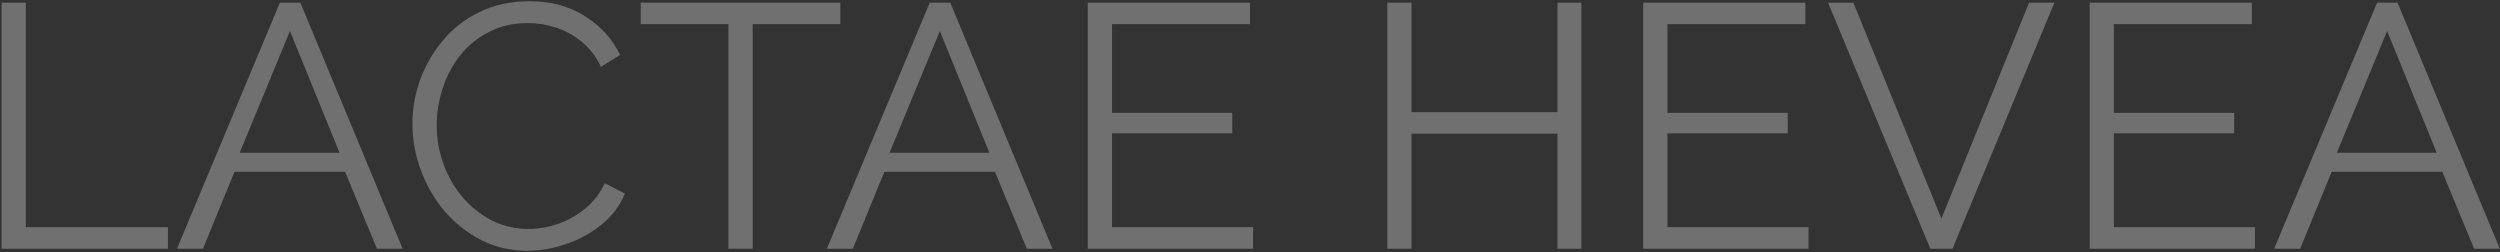 <svg width="1367" height="138" viewBox="0 0 1367 138" fill="none" xmlns="http://www.w3.org/2000/svg">
<rect x="0" y="0" width="1367" height="138" fill="#333333" stroke="none"/>
<path opacity="0.3" d="M0.867 136V1.441H14.134V124.25H91.837V136H0.867ZM153.053 1.441H164.235L220.143 136H206.119L188.683 93.926H128.226L110.98 136H96.766L153.053 1.441ZM185.651 83.503L158.549 16.981L131.069 83.503H185.651ZM225.528 67.773C225.528 59.56 226.918 51.537 229.698 43.704C232.604 35.744 236.773 28.542 242.206 22.098C247.639 15.528 254.335 10.348 262.295 6.558C270.255 2.641 279.289 0.683 289.396 0.683C301.399 0.683 311.633 3.462 320.099 9.021C328.69 14.454 335.008 21.467 339.051 30.058L328.627 36.502C325.721 30.564 322.057 25.889 317.635 22.477C313.213 18.94 308.475 16.413 303.421 14.897C298.493 13.38 293.566 12.622 288.638 12.622C280.552 12.622 273.414 14.265 267.223 17.55C261.032 20.709 255.788 25.004 251.492 30.437C247.323 35.744 244.164 41.745 242.016 48.442C239.869 55.012 238.795 61.708 238.795 68.531C238.795 75.985 240.058 83.124 242.585 89.947C245.112 96.769 248.65 102.834 253.198 108.141C257.747 113.321 263.053 117.49 269.118 120.649C275.309 123.681 282.005 125.197 289.207 125.197C294.261 125.197 299.441 124.313 304.748 122.544C310.054 120.775 314.982 118.059 319.53 114.395C324.205 110.731 327.932 105.993 330.712 100.181L341.704 105.866C338.924 112.563 334.629 118.248 328.817 122.923C323.005 127.598 316.498 131.136 309.296 133.536C302.221 135.937 295.272 137.137 288.449 137.137C279.226 137.137 270.76 135.179 263.053 131.262C255.346 127.219 248.65 121.912 242.964 115.342C237.405 108.646 233.109 101.192 230.077 92.979C227.044 84.64 225.528 76.238 225.528 67.773ZM459.508 13.191H411.56V136H398.293V13.191H350.345V1.441H459.508V13.191ZM508.403 1.441H519.585L575.493 136H561.468L544.033 93.926H483.576L466.33 136H452.116L508.403 1.441ZM541 83.503L513.899 16.981L486.419 83.503H541ZM685.183 124.25V136H594.782V1.441H683.478V13.191H608.049V61.708H673.812V72.89H608.049V124.25H685.183ZM864.708 1.441V136H851.631V73.079H771.843V136H758.576V1.441H771.843V61.329H851.631V1.441H864.708ZM988.896 124.25V136H898.495V1.441H987.191V13.191H911.762V61.708H977.525V72.89H911.762V124.25H988.896ZM1013.42 1.441L1061.55 119.512L1109.5 1.441H1123.34L1067.62 136H1055.49L999.581 1.441H1013.42ZM1233.01 124.25V136H1142.61V1.441H1231.31V13.191H1155.88V61.708H1221.64V72.89H1155.88V124.25H1233.01ZM1299.8 1.441H1310.98L1366.89 136H1352.86L1335.43 93.926H1274.97L1257.72 136H1243.51L1299.8 1.441ZM1332.39 83.503L1305.29 16.981L1277.81 83.503H1332.39Z" fill="white"/>
</svg>
